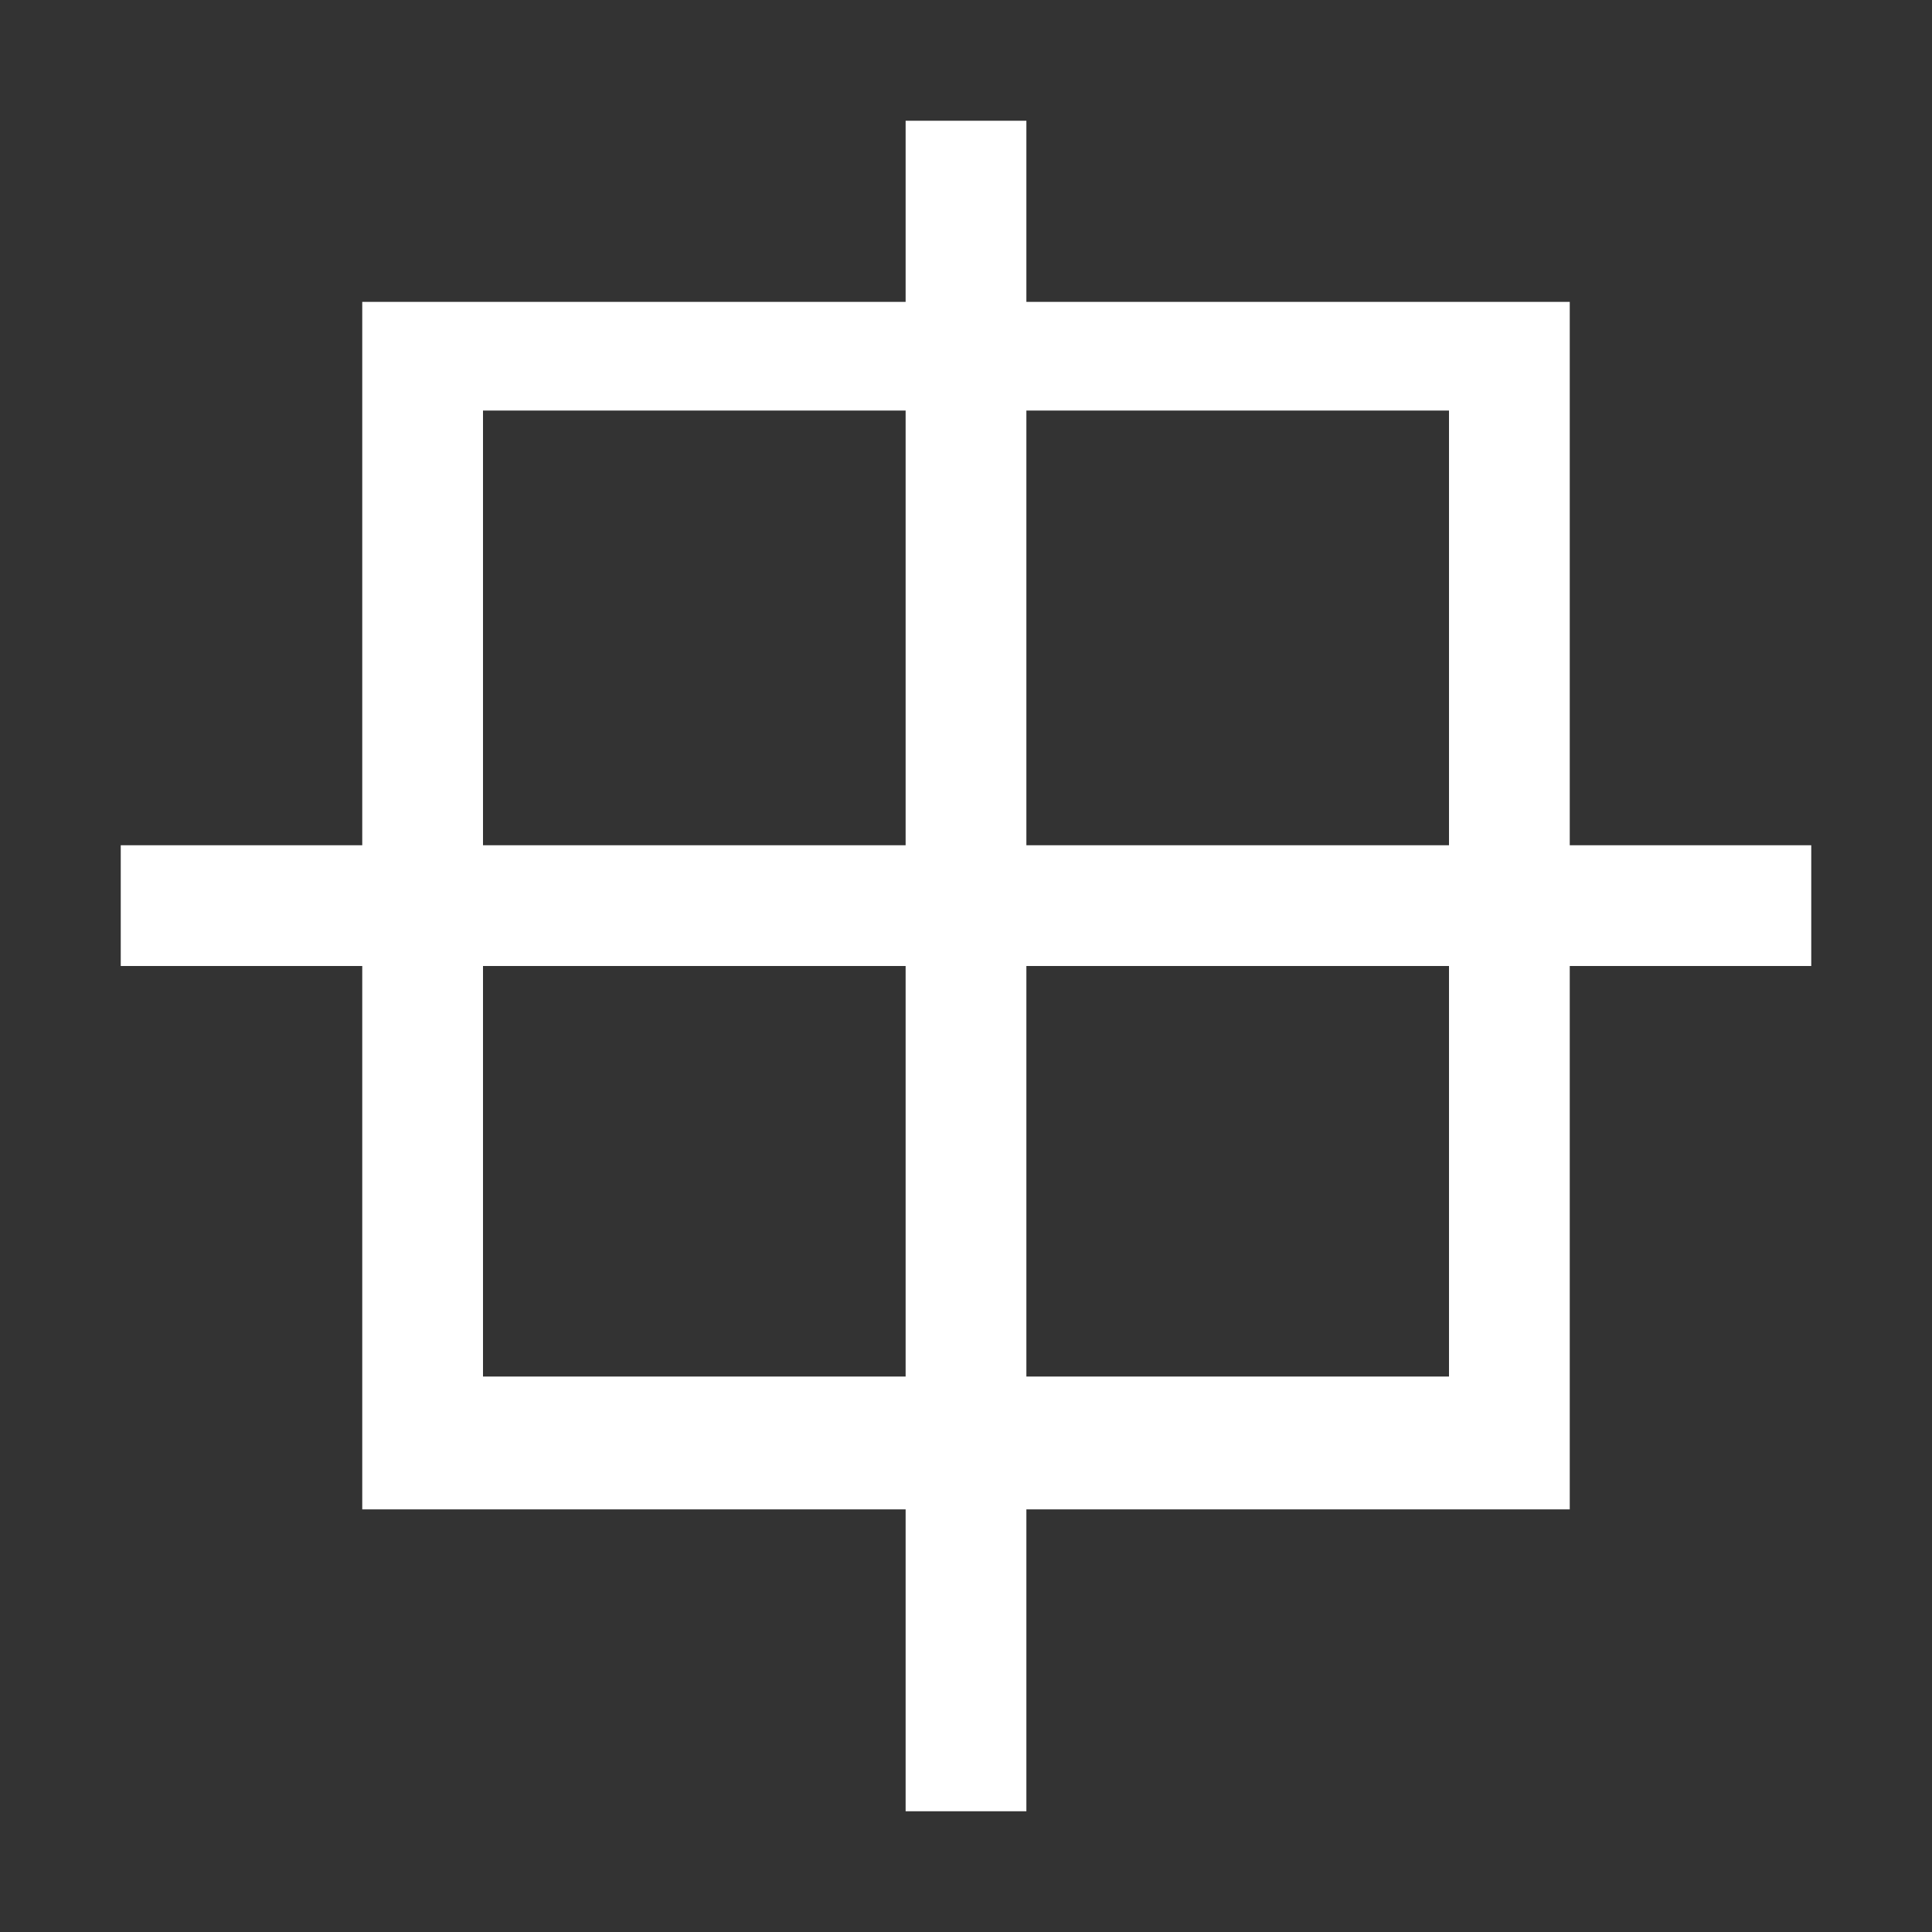 <?xml version="1.0" encoding="utf-8"?>
<!-- Generator: Adobe Illustrator 20.0.0, SVG Export Plug-In . SVG Version: 6.00 Build 0)  -->
<svg version="1.1" id="Layer_2" xmlns="http://www.w3.org/2000/svg" xmlns:xlink="http://www.w3.org/1999/xlink" x="0px" y="0px"
	 viewBox="0 0 16 16" style="enable-background:new 0 0 16 16;" xml:space="preserve">
<rect x="0" y="0" width="16" height="16" fill="#333333" stroke="none"/>
<style type="text/css">
	.st0{fill:#FFFFFF;}
	.st1{fill:none;stroke:#FFFFFF;stroke-miterlimit:10;}
</style>
<g>
	<path class="st0" d="M12,3.4l0,8l-8,0l0-8L12,3.4z M3,2.5v10h10v-10H3z"/>
</g>
<line class="st1" x1="8" y1="1" x2="8" y2="15"/>
<line class="st1" x1="1" y1="7.5" x2="15" y2="7.5"/>
</svg>
